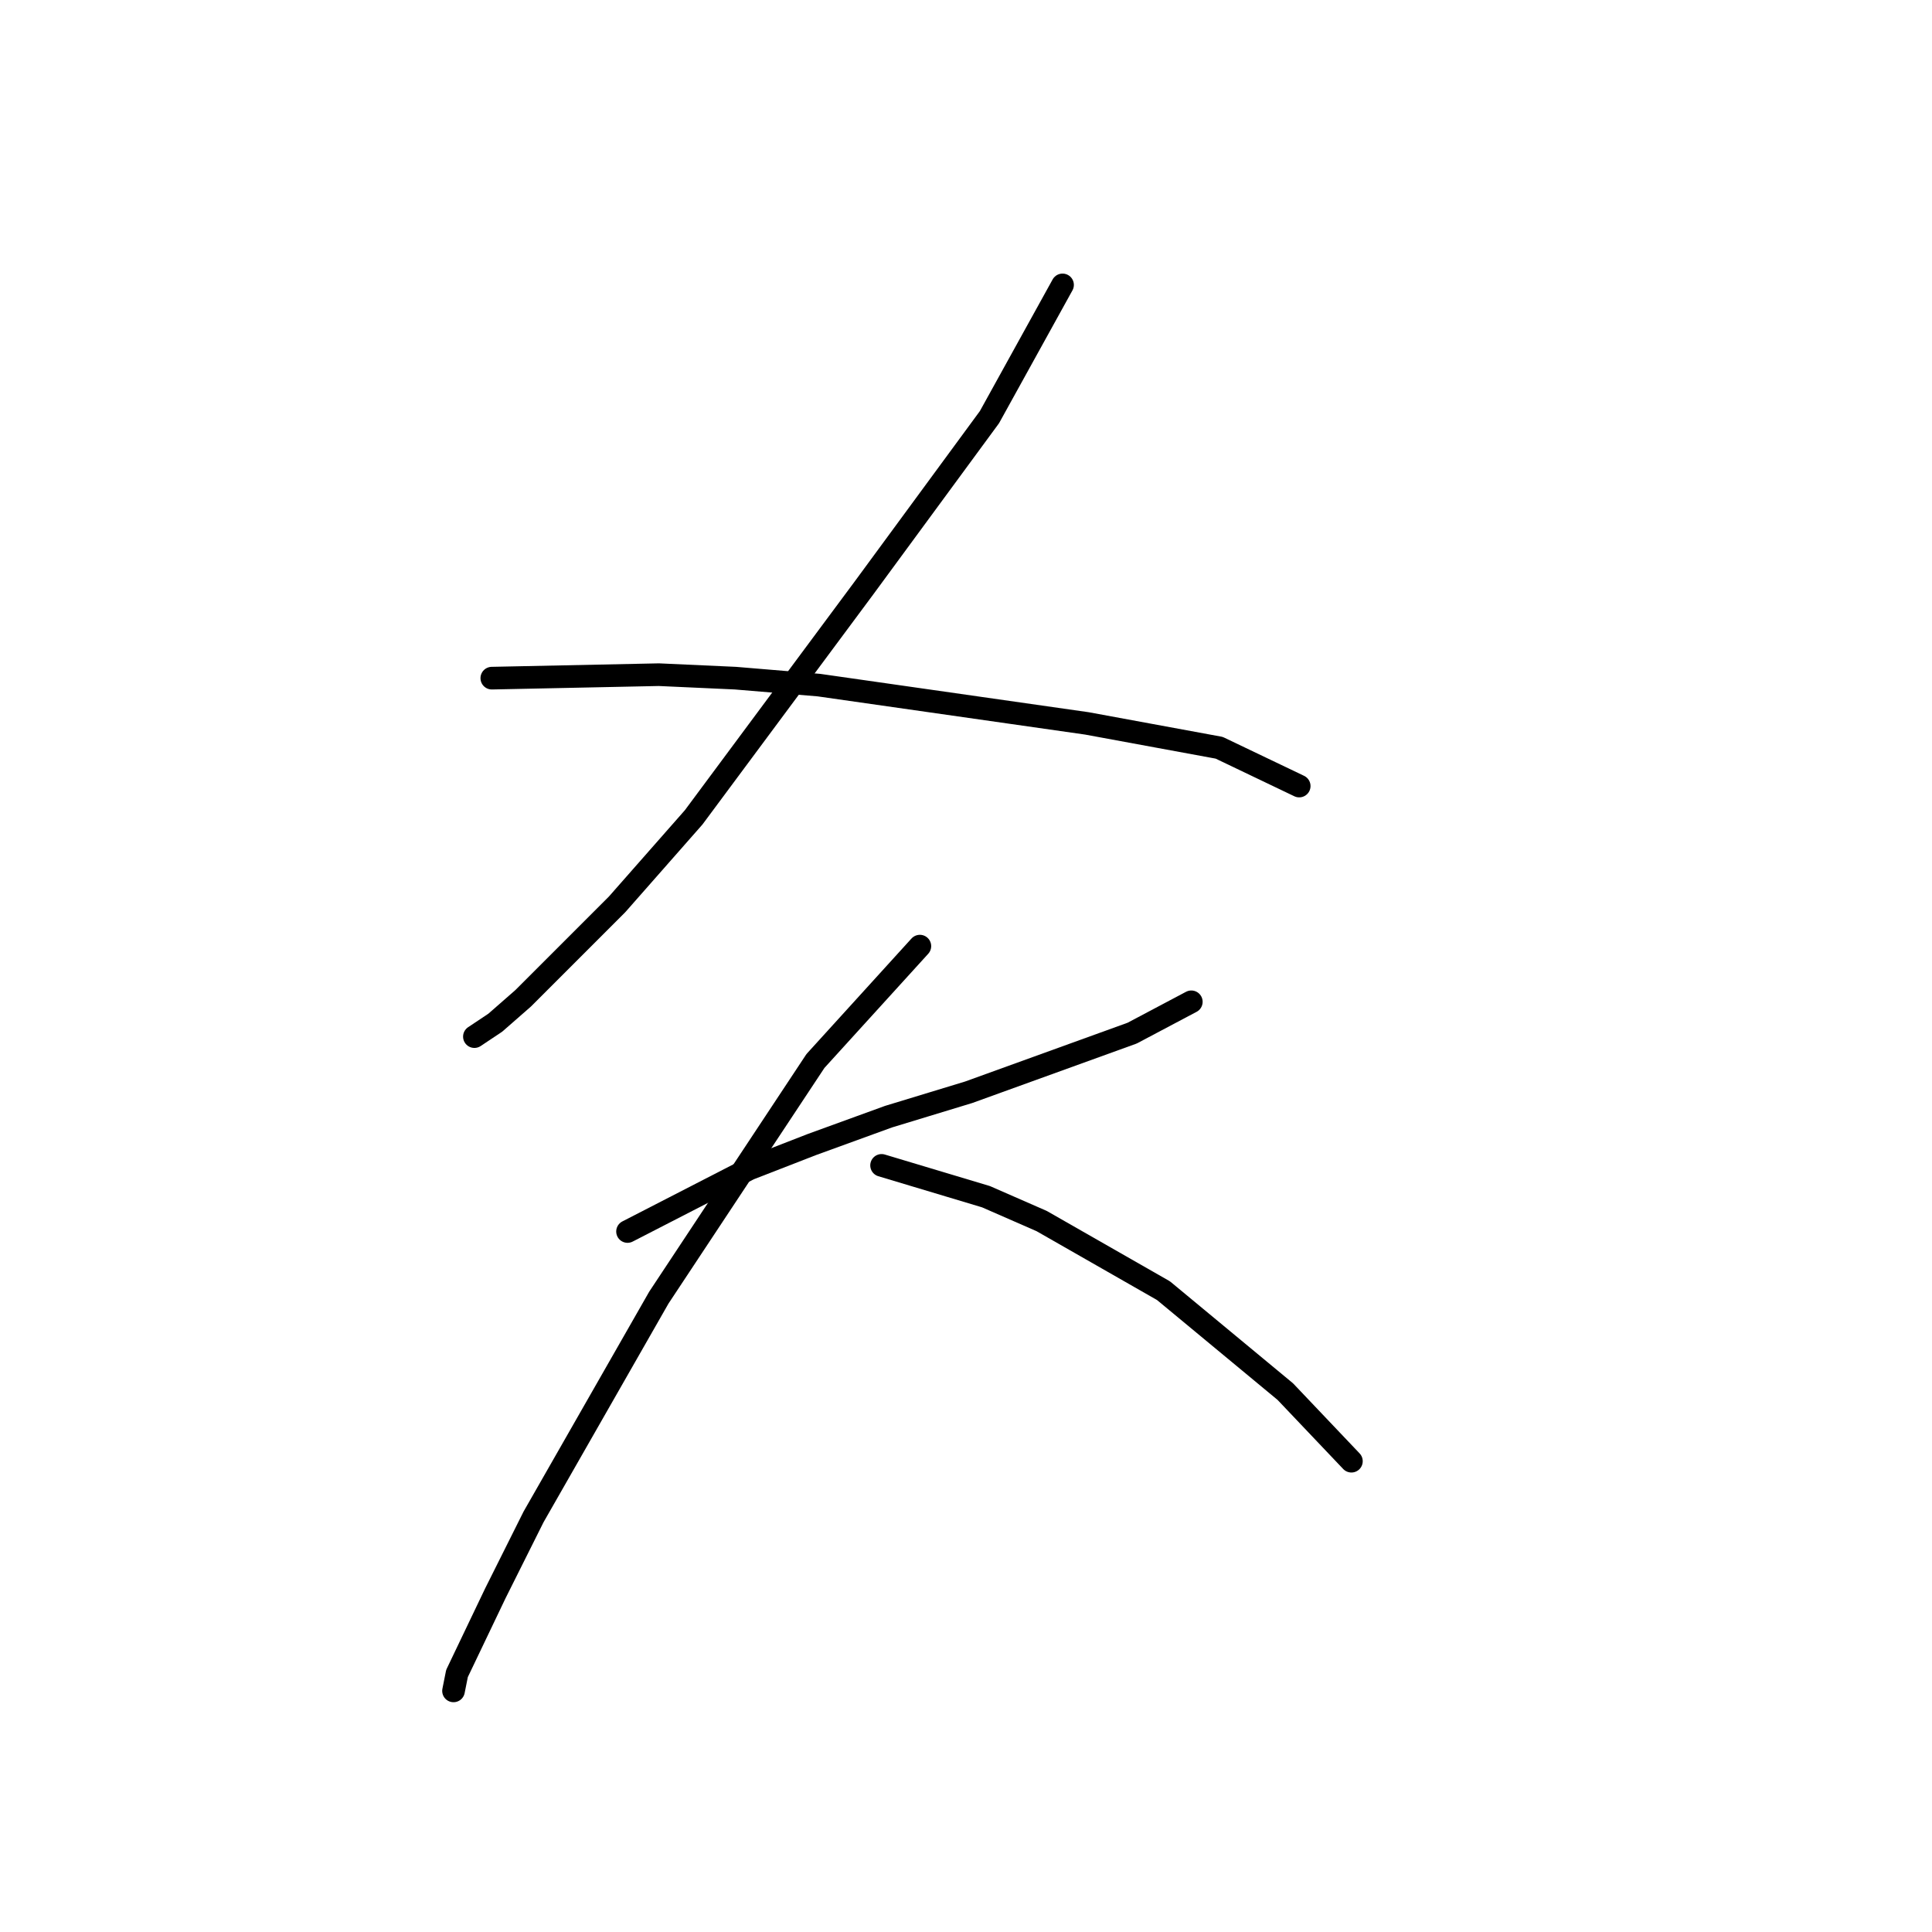 <?xml version="1.0" standalone="no"?>
    <svg width="256" height="256" xmlns="http://www.w3.org/2000/svg" version="1.1">
    <polyline stroke="black" stroke-width="3" stroke-linecap="round" fill="transparent" stroke-linejoin="round" points="140.793 37.751 131.109 55.274 114.509 77.87 91.913 108.305 81.768 119.833 69.317 132.284 65.628 135.512 62.861 137.357 62.861 137.357 " />
        <polyline stroke="black" stroke-width="3" stroke-linecap="round" fill="transparent" stroke-linejoin="round" points="65.167 89.859 87.301 89.398 97.446 89.859 108.514 90.782 144.021 95.854 161.545 99.082 172.151 104.155 172.151 104.155 " />
        <polyline stroke="black" stroke-width="3" stroke-linecap="round" fill="transparent" stroke-linejoin="round" points="83.151 163.18 99.291 154.88 107.591 151.652 117.737 147.963 128.343 144.735 150.016 136.896 157.855 132.745 157.855 132.745 " />
        <polyline stroke="black" stroke-width="3" stroke-linecap="round" fill="transparent" stroke-linejoin="round" points="121.887 125.367 108.053 140.585 87.301 171.942 70.7 200.994 65.628 211.139 60.555 221.745 60.094 224.051 60.094 224.051 " />
        <polyline stroke="black" stroke-width="3" stroke-linecap="round" fill="transparent" stroke-linejoin="round" points="116.814 154.419 130.648 158.569 138.027 161.797 154.166 171.02 170.306 184.393 179.068 193.616 179.068 193.616 " />
        </svg>